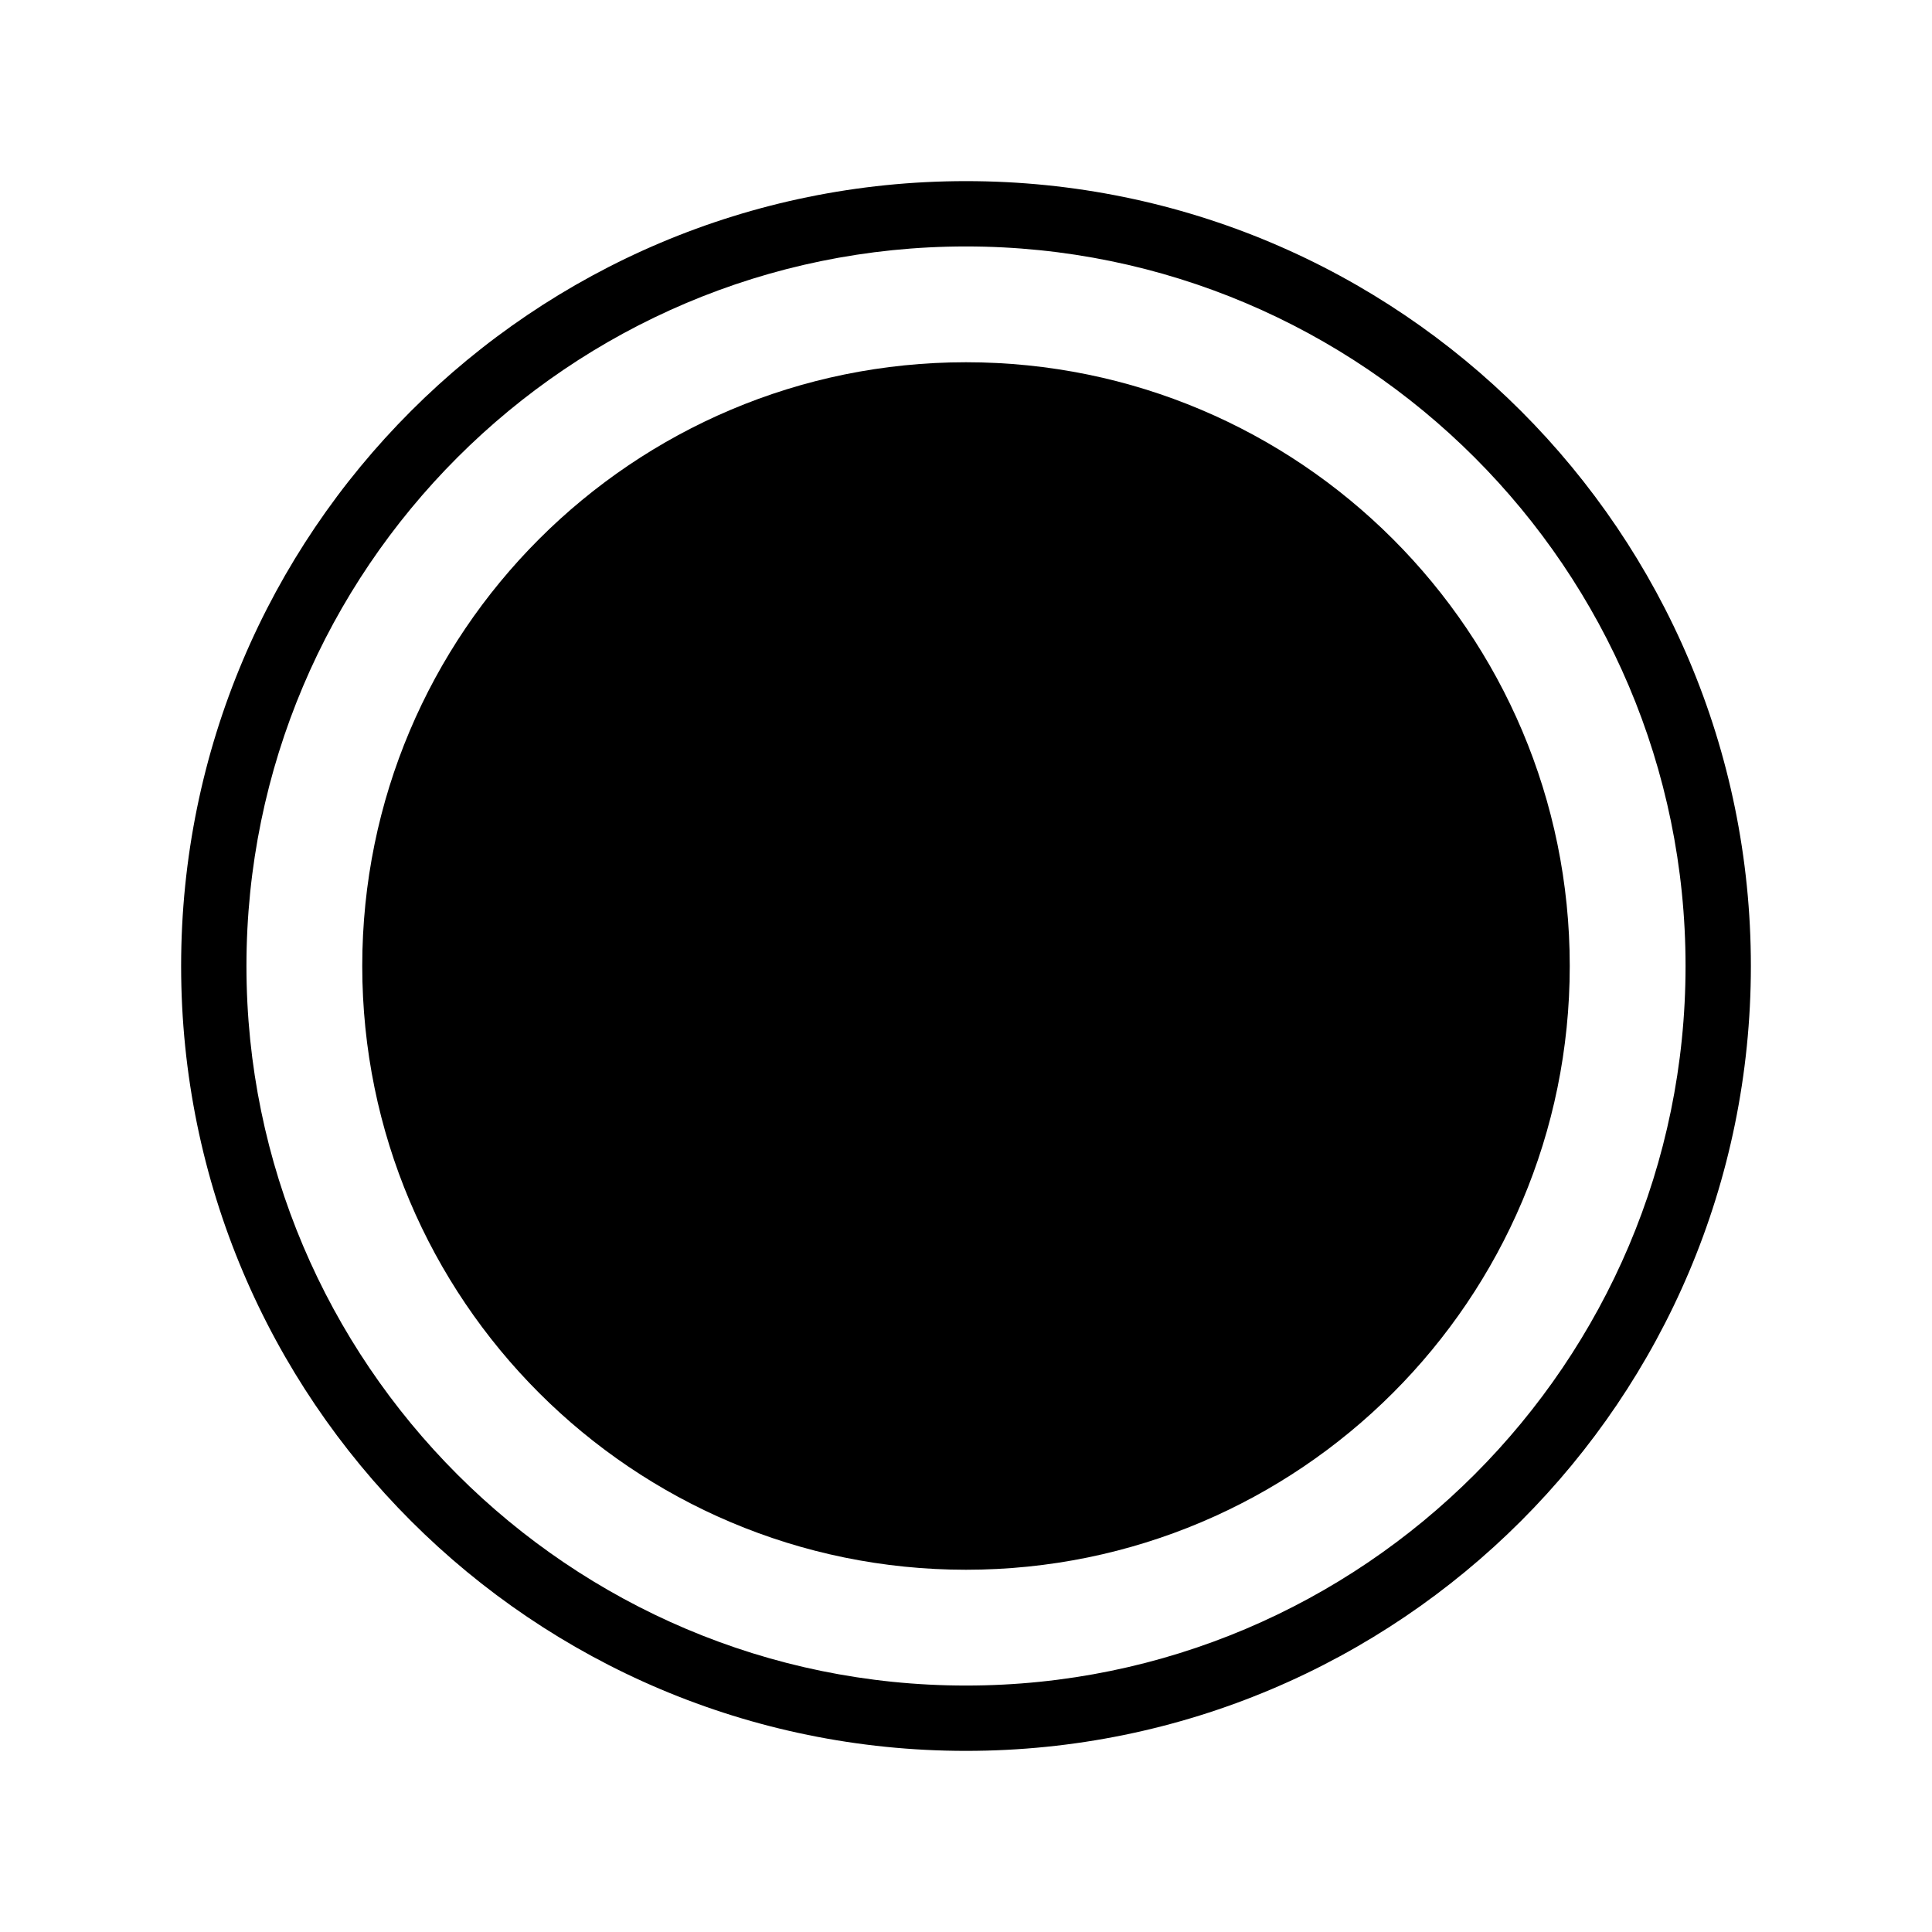 <?xml version="1.0" encoding="UTF-8"?>
<svg xmlns="http://www.w3.org/2000/svg" xmlns:xlink="http://www.w3.org/1999/xlink" width="32pt" height="32pt" viewBox="0 0 32 32" version="1.1">
<g id="surface1">
<path style=" stroke:none;fill-rule:nonzero;fill:rgb(0%,0%,0%);fill-opacity:1;" d="M 16 3 C 8.82 3 3 8.82 3 16 C 3 23.18 8.82 29 16 29 C 23.18 29 29 23.18 29 16 C 29 8.82 23.18 3 16 3 Z M 16 27.918 C 9.43 27.918 4.082 22.574 4.082 16 C 4.082 9.43 9.426 4.082 16 4.082 C 22.57 4.082 27.918 9.426 27.918 16 C 27.918 22.57 22.57 27.918 16 27.918 Z M 16 27.918 "/>
<path style=" stroke:none;fill-rule:nonzero;fill:rgb(0%,0%,0%);fill-opacity:1;" d="M 16 6 C 10.477 6 6 10.477 6 16 C 6 21.523 10.477 26 16 26 C 21.523 26 26 21.523 26 16 C 26 10.477 21.523 6 16 6 Z M 16 6 "/>
</g>
</svg>
